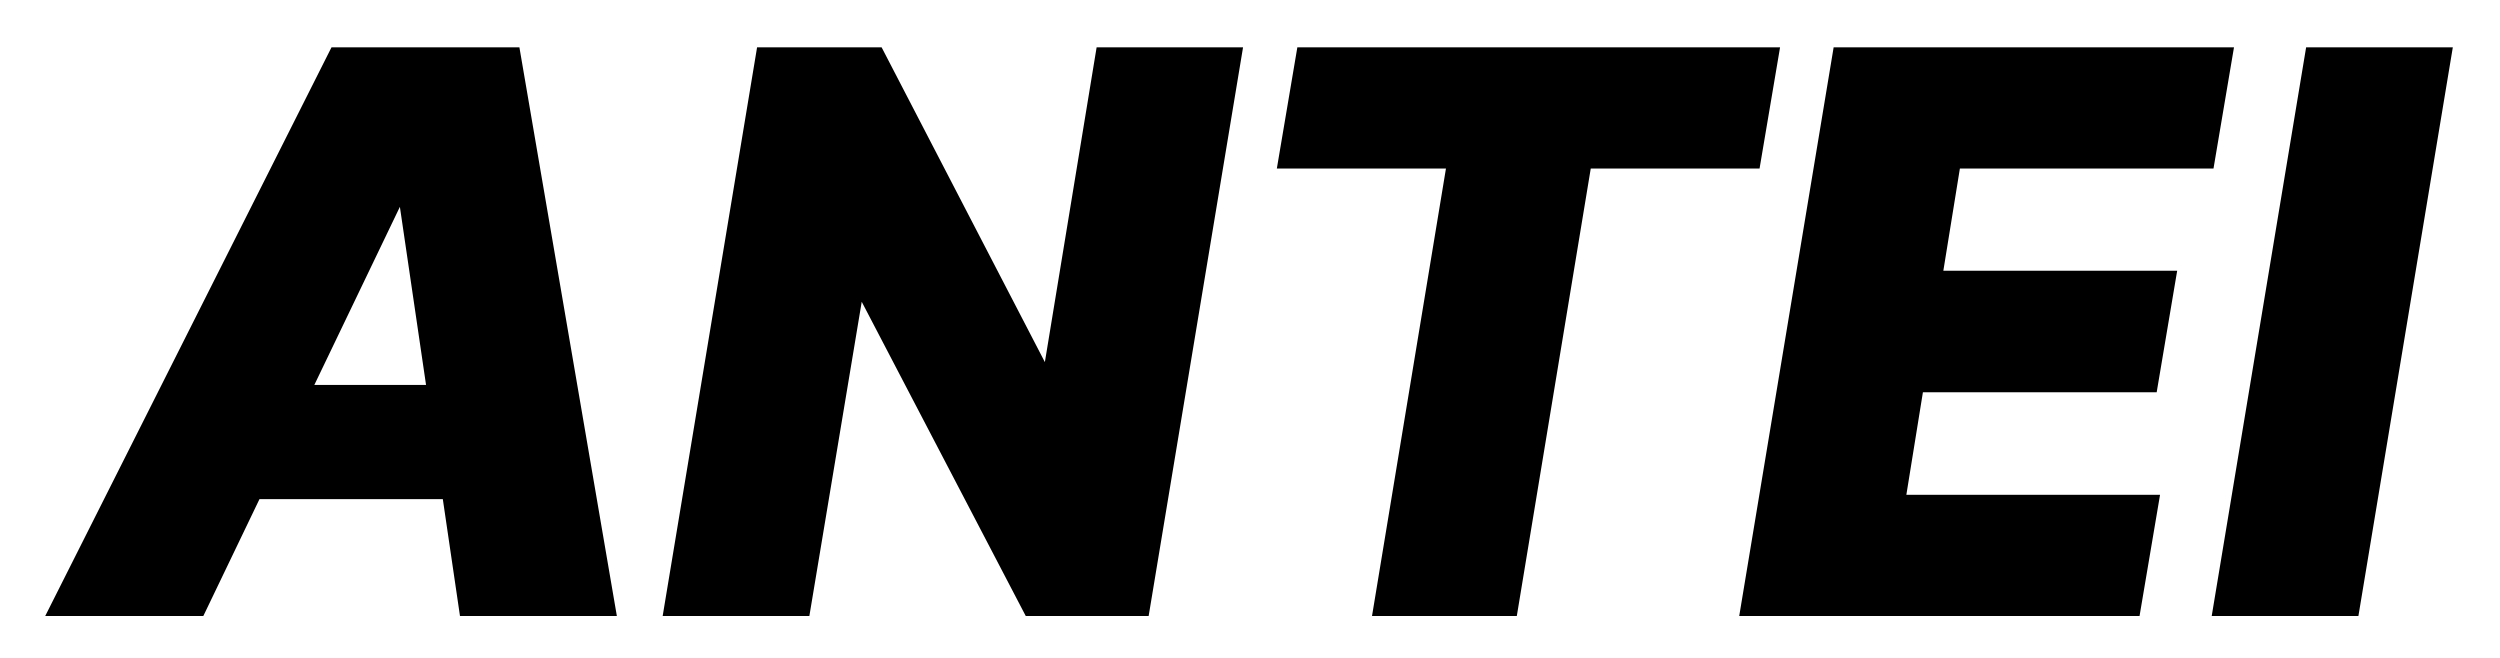 <svg width="209" height="55" viewBox="0 0 209 55" fill="none" xmlns="http://www.w3.org/2000/svg">
<g filter="url(#filter0_d_2_28)">
<path d="M16.682 47H4.591L28.023 0.455H43L50.977 47H38.886L33.773 12.182H33.409L16.682 47ZM18.136 28.682H43.409L41.955 37.227H16.682L18.136 28.682ZM103.33 0.455L95.602 47H86.057L72.034 20.136H71.716L67.239 47H55.989L63.716 0.455H73.398L87.307 27.273H87.693L92.102 0.455H103.33ZM107.335 9.591L108.881 0.455H148.222L146.676 9.591H132.562L126.381 47H115.29L121.472 9.591H107.335ZM145.989 47L153.716 0.455H186.17L184.625 9.591H163.42L161.875 19.136H181.42L179.875 28.296H160.33L158.784 37.864H179.989L178.443 47H145.989ZM204.466 0.455L196.739 47H185.489L193.216 0.455H204.466Z" fill="black"/>
<path d="M16.682 47V47.5H16.996L17.133 47.217L16.682 47ZM4.591 47L4.144 46.775L3.779 47.5H4.591V47ZM28.023 0.455V-0.045H27.715L27.576 0.23L28.023 0.455ZM43 0.455L43.493 0.37L43.422 -0.045H43V0.455ZM50.977 47V47.5H51.57L51.47 46.916L50.977 47ZM38.886 47L38.392 47.073L38.454 47.5H38.886V47ZM33.773 12.182L34.267 12.109L34.205 11.682H33.773V12.182ZM33.409 12.182V11.682H33.095L32.958 11.965L33.409 12.182ZM18.136 28.682V28.182H17.714L17.643 28.598L18.136 28.682ZM43.409 28.682L43.902 28.766L44.001 28.182H43.409V28.682ZM41.955 37.227V37.727H42.377L42.447 37.311L41.955 37.227ZM16.682 37.227L16.189 37.143L16.09 37.727H16.682V37.227ZM16.682 46.5H4.591V47.5H16.682V46.5ZM5.038 47.225L28.469 0.679L27.576 0.23L4.144 46.775L5.038 47.225ZM28.023 0.955H43V-0.045H28.023V0.955ZM42.507 0.539L50.484 47.084L51.47 46.916L43.493 0.37L42.507 0.539ZM50.977 46.5H38.886V47.5H50.977V46.5ZM39.381 46.927L34.267 12.109L33.278 12.255L38.392 47.073L39.381 46.927ZM33.773 11.682H33.409V12.682H33.773V11.682ZM32.958 11.965L16.231 46.783L17.133 47.217L33.86 12.398L32.958 11.965ZM18.136 29.182H43.409V28.182H18.136V29.182ZM42.916 28.598L41.462 37.143L42.447 37.311L43.902 28.766L42.916 28.598ZM41.955 36.727H16.682V37.727H41.955V36.727ZM17.175 37.311L18.629 28.766L17.643 28.598L16.189 37.143L17.175 37.311ZM103.33 0.455L103.823 0.536L103.919 -0.045H103.33V0.455ZM95.602 47V47.5H96.026L96.096 47.082L95.602 47ZM86.057 47L85.614 47.231L85.754 47.5H86.057V47ZM72.034 20.136L72.477 19.905L72.337 19.636H72.034V20.136ZM71.716 20.136V19.636H71.292L71.223 20.054L71.716 20.136ZM67.239 47V47.5H67.662L67.732 47.082L67.239 47ZM55.989 47L55.495 46.918L55.399 47.5H55.989V47ZM63.716 0.455V-0.045H63.292L63.223 0.373L63.716 0.455ZM73.398 0.455L73.842 0.224L73.702 -0.045H73.398V0.455ZM87.307 27.273L86.863 27.503L87.003 27.773H87.307V27.273ZM87.693 27.273V27.773H88.118L88.187 27.354L87.693 27.273ZM92.102 0.455V-0.045H91.678L91.609 0.373L92.102 0.455ZM102.836 0.373L95.109 46.918L96.096 47.082L103.823 0.536L102.836 0.373ZM95.602 46.5H86.057V47.5H95.602V46.5ZM86.5 46.769L72.477 19.905L71.591 20.368L85.614 47.231L86.5 46.769ZM72.034 19.636H71.716V20.636H72.034V19.636ZM71.223 20.054L66.745 46.918L67.732 47.082L72.209 20.219L71.223 20.054ZM67.239 46.5H55.989V47.5H67.239V46.5ZM56.482 47.082L64.209 0.536L63.223 0.373L55.495 46.918L56.482 47.082ZM63.716 0.955H73.398V-0.045H63.716V0.955ZM72.954 0.685L86.863 27.503L87.751 27.043L73.842 0.224L72.954 0.685ZM87.307 27.773H87.693V26.773H87.307V27.773ZM88.187 27.354L92.596 0.536L91.609 0.373L87.2 27.192L88.187 27.354ZM92.102 0.955H103.33V-0.045H92.102V0.955ZM107.335 9.591L106.842 9.508L106.744 10.091H107.335V9.591ZM108.881 0.455V-0.045H108.458L108.388 0.371L108.881 0.455ZM148.222 0.455L148.715 0.538L148.813 -0.045H148.222V0.455ZM146.676 9.591V10.091H147.099L147.169 9.674L146.676 9.591ZM132.562 9.591V9.091H132.138L132.069 9.509L132.562 9.591ZM126.381 47V47.5H126.805L126.874 47.081L126.381 47ZM115.29 47L114.796 46.919L114.7 47.5H115.29V47ZM121.472 9.591L121.965 9.672L122.061 9.091H121.472V9.591ZM107.828 9.674L109.374 0.538L108.388 0.371L106.842 9.508L107.828 9.674ZM108.881 0.955H148.222V-0.045H108.881V0.955ZM147.729 0.371L146.183 9.508L147.169 9.674L148.715 0.538L147.729 0.371ZM146.676 9.091H132.562V10.091H146.676V9.091ZM132.069 9.509L125.887 46.919L126.874 47.081L133.056 9.672L132.069 9.509ZM126.381 46.5H115.29V47.5H126.381V46.5ZM115.783 47.081L121.965 9.672L120.978 9.509L114.796 46.919L115.783 47.081ZM121.472 9.091H107.335V10.091H121.472V9.091ZM145.989 47L145.495 46.918L145.399 47.5H145.989V47ZM153.716 0.455V-0.045H153.292L153.223 0.373L153.716 0.455ZM186.17 0.455L186.663 0.538L186.762 -0.045H186.17V0.455ZM184.625 9.591V10.091H185.048L185.118 9.674L184.625 9.591ZM163.42 9.591V9.091H162.995L162.927 9.511L163.42 9.591ZM161.875 19.136L161.381 19.056L161.288 19.636H161.875V19.136ZM181.42 19.136L181.913 19.22L182.012 18.636H181.42V19.136ZM179.875 28.296V28.796H180.298L180.368 28.379L179.875 28.296ZM160.33 28.296V27.796H159.904L159.836 28.216L160.33 28.296ZM158.784 37.864L158.29 37.784L158.197 38.364H158.784V37.864ZM179.989 37.864L180.482 37.947L180.58 37.364H179.989V37.864ZM178.443 47V47.5H178.866L178.936 47.083L178.443 47ZM146.482 47.082L154.209 0.536L153.223 0.373L145.495 46.918L146.482 47.082ZM153.716 0.955H186.17V-0.045H153.716V0.955ZM185.677 0.371L184.132 9.508L185.118 9.674L186.663 0.538L185.677 0.371ZM184.625 9.091H163.42V10.091H184.625V9.091ZM162.927 9.511L161.381 19.056L162.369 19.216L163.914 9.671L162.927 9.511ZM161.875 19.636H181.42V18.636H161.875V19.636ZM180.927 19.053L179.382 28.212L180.368 28.379L181.913 19.22L180.927 19.053ZM179.875 27.796H160.33V28.796H179.875V27.796ZM159.836 28.216L158.29 37.784L159.278 37.943L160.823 28.375L159.836 28.216ZM158.784 38.364H179.989V37.364H158.784V38.364ZM179.496 37.78L177.95 46.917L178.936 47.083L180.482 37.947L179.496 37.78ZM178.443 46.5H145.989V47.5H178.443V46.5ZM204.466 0.455L204.959 0.536L205.056 -0.045H204.466V0.455ZM196.739 47V47.5H197.162L197.232 47.082L196.739 47ZM185.489 47L184.995 46.918L184.899 47.5H185.489V47ZM193.216 0.455V-0.045H192.792L192.723 0.373L193.216 0.455ZM203.973 0.373L196.245 46.918L197.232 47.082L204.959 0.536L203.973 0.373ZM196.739 46.5H185.489V47.5H196.739V46.5ZM185.982 47.082L193.709 0.536L192.723 0.373L184.995 46.918L185.982 47.082ZM193.216 0.955H204.466V-0.045H193.216V0.955Z" fill="black"/>
</g>
<defs>
<filter id="filter0_d_2_28" x="0.591" y="0.455" width="207.875" height="54.545" filterUnits="userSpaceOnUse" color-interpolation-filters="sRGB">
<feFlood flood-opacity="0" result="BackgroundImageFix"/>
<feColorMatrix in="SourceAlpha" type="matrix" values="0 0 0 0 0 0 0 0 0 0 0 0 0 0 0 0 0 0 127 0" result="hardAlpha"/>
<feOffset dy="4"/>
<feGaussianBlur stdDeviation="2"/>
<feComposite in2="hardAlpha" operator="out"/>
<feColorMatrix type="matrix" values="0 0 0 0 0 0 0 0 0 0 0 0 0 0 0 0 0 0 0.25 0"/>
<feBlend mode="normal" in2="BackgroundImageFix" result="effect1_dropShadow_2_28"/>
<feBlend mode="normal" in="SourceGraphic" in2="effect1_dropShadow_2_28" result="shape"/>
</filter>
</defs>
</svg>
